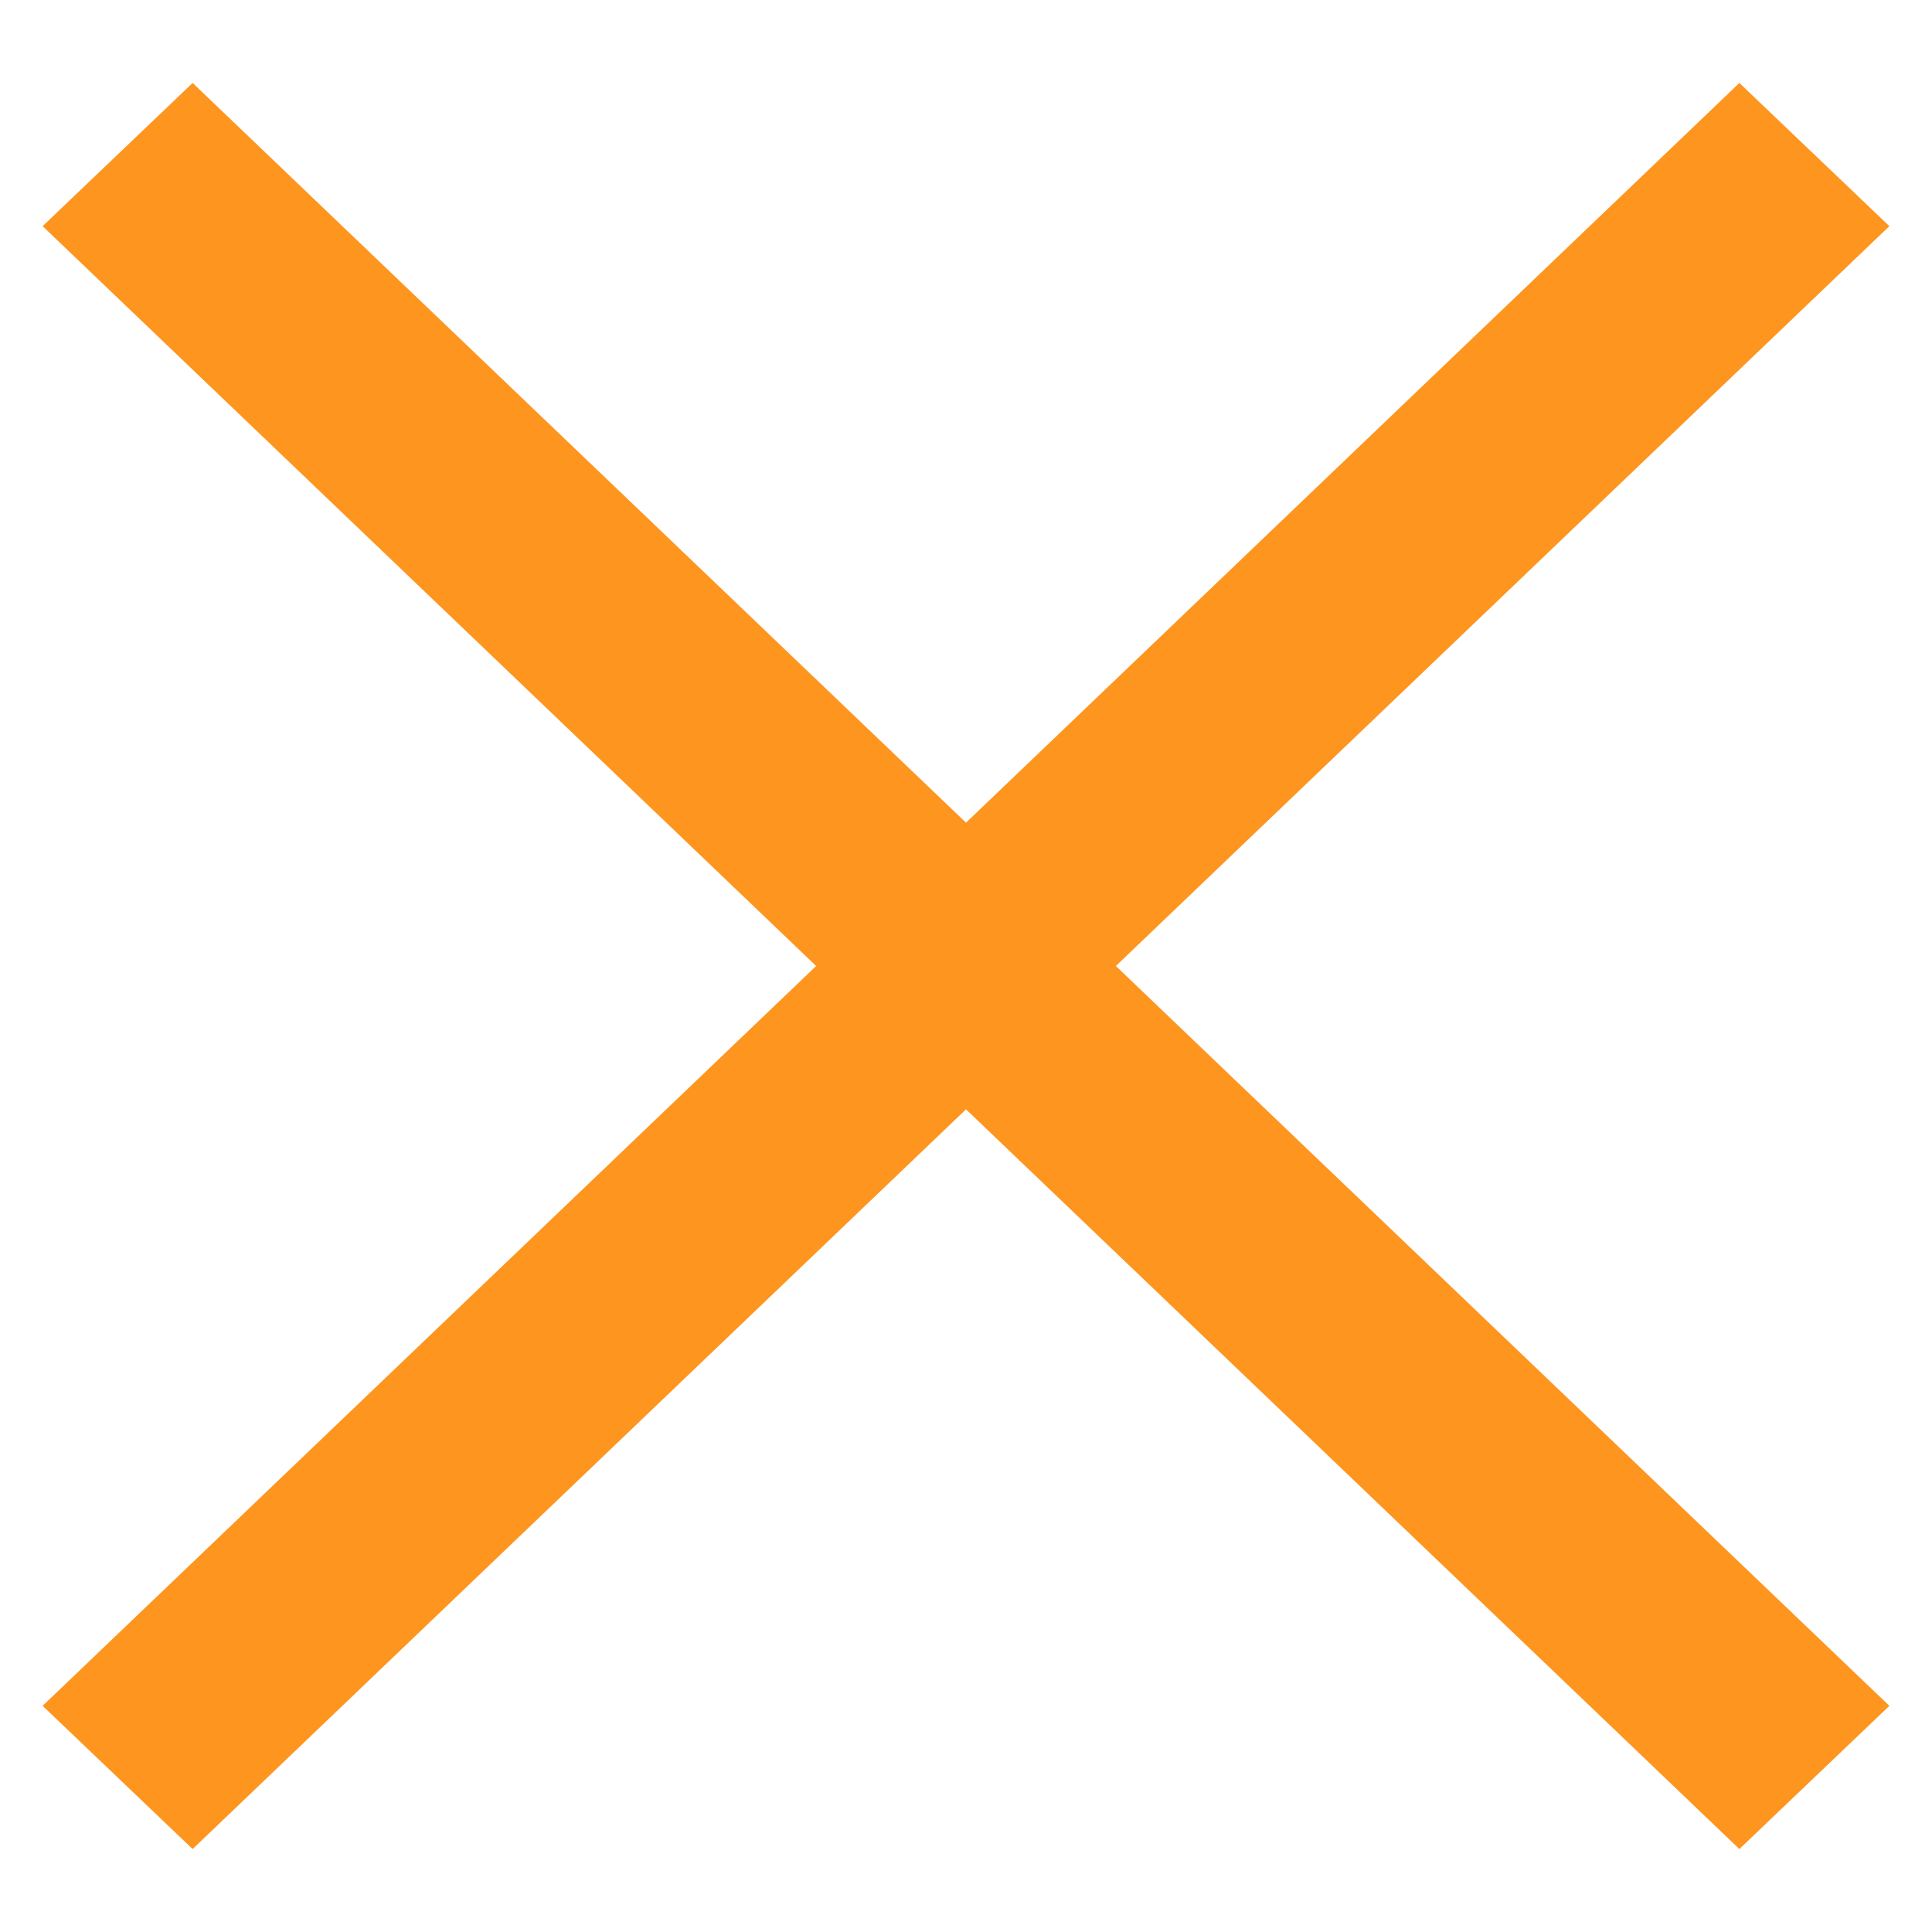 <?xml version="1.0" encoding="utf-8"?>
<!-- Generator: Adobe Illustrator 24.0.1, SVG Export Plug-In . SVG Version: 6.00 Build 0)  -->
<svg version="1.1" id="Layer_1" xmlns="http://www.w3.org/2000/svg" xmlns:xlink="http://www.w3.org/1999/xlink" x="0px" y="0px"
	 viewBox="0 0 34 34" style="enable-background:new 0 0 34 34;" xml:space="preserve">
<style type="text/css">
	.st0{fill:#FD951F;}
</style>
<g>
	<polygon class="st0" points="33.25,3.98 30.61,1.46 0.75,30.02 3.39,32.54 	"/>
	<polygon class="st0" points="3.39,1.46 0.75,3.98 30.61,32.54 33.25,30.02 	"/>
</g>
</svg>
